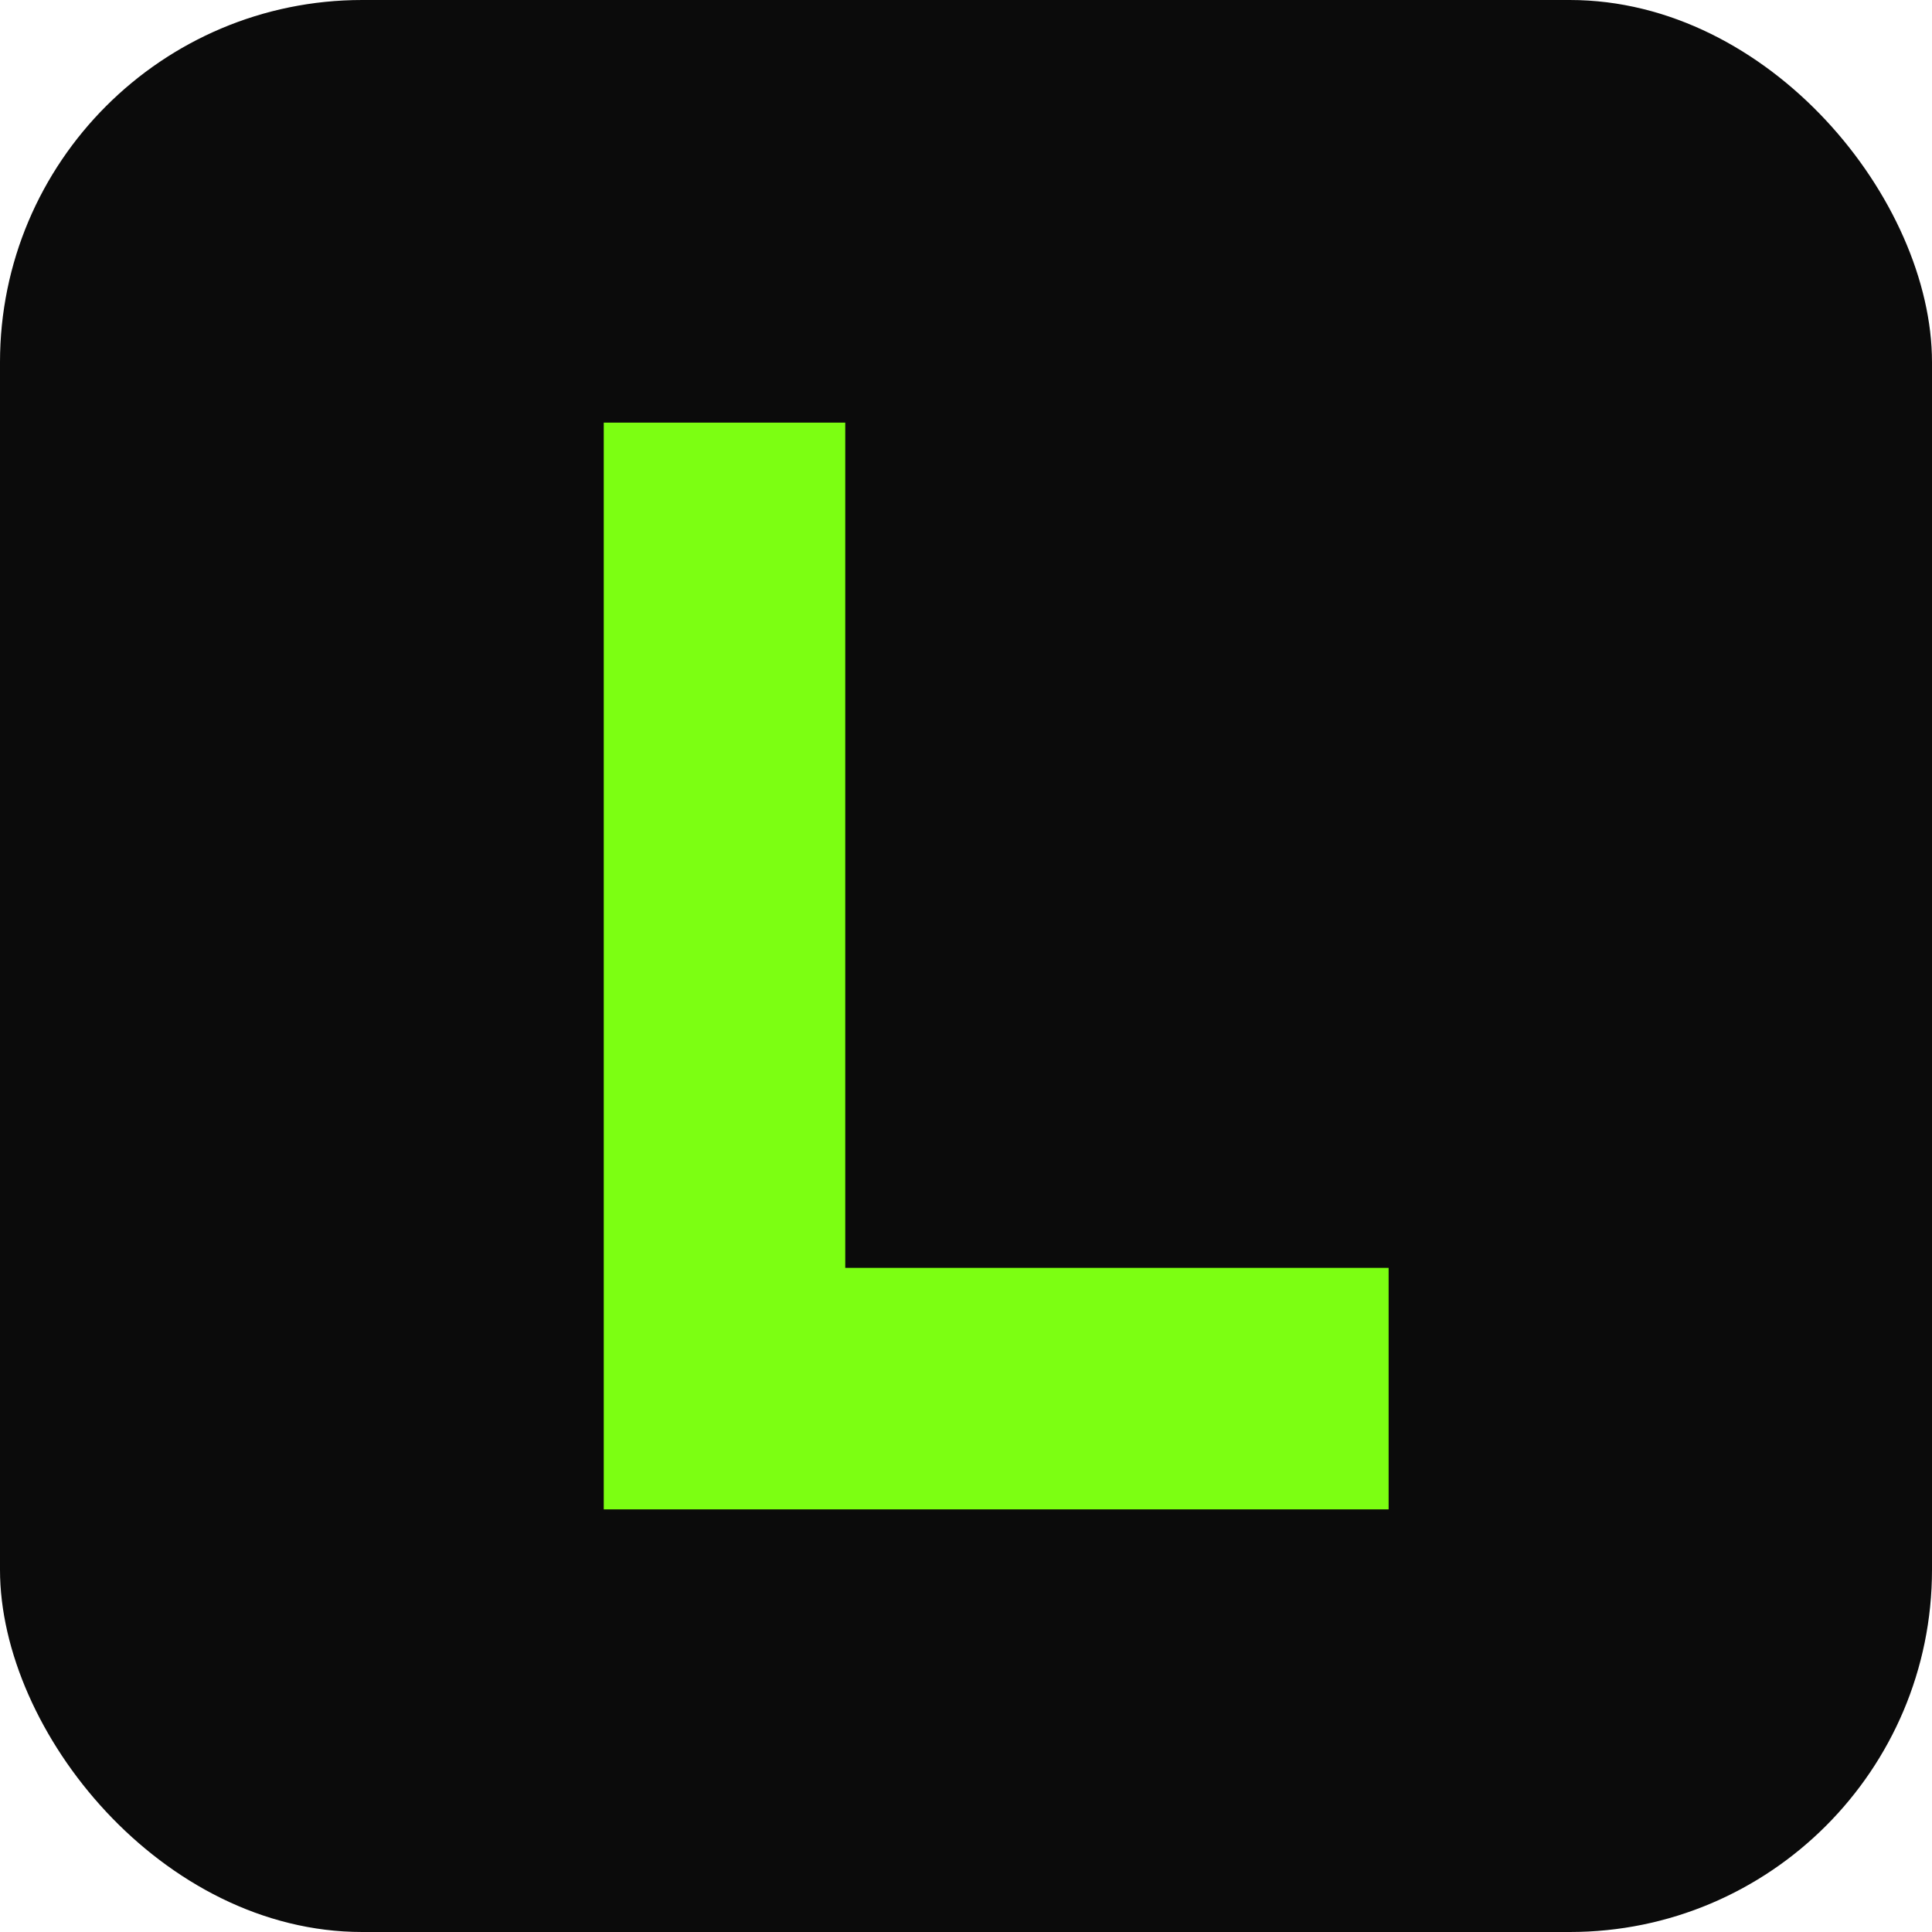 <svg xmlns="http://www.w3.org/2000/svg" width="128" height="128" viewBox="0 0 128 128" fill="none">
	<rect width="128" height="128" rx="24" fill="#0B0B0B"/>
	<path d="M40 28h16v56h36v16H40V28Z" fill="#7CFF12"/>
</svg>
